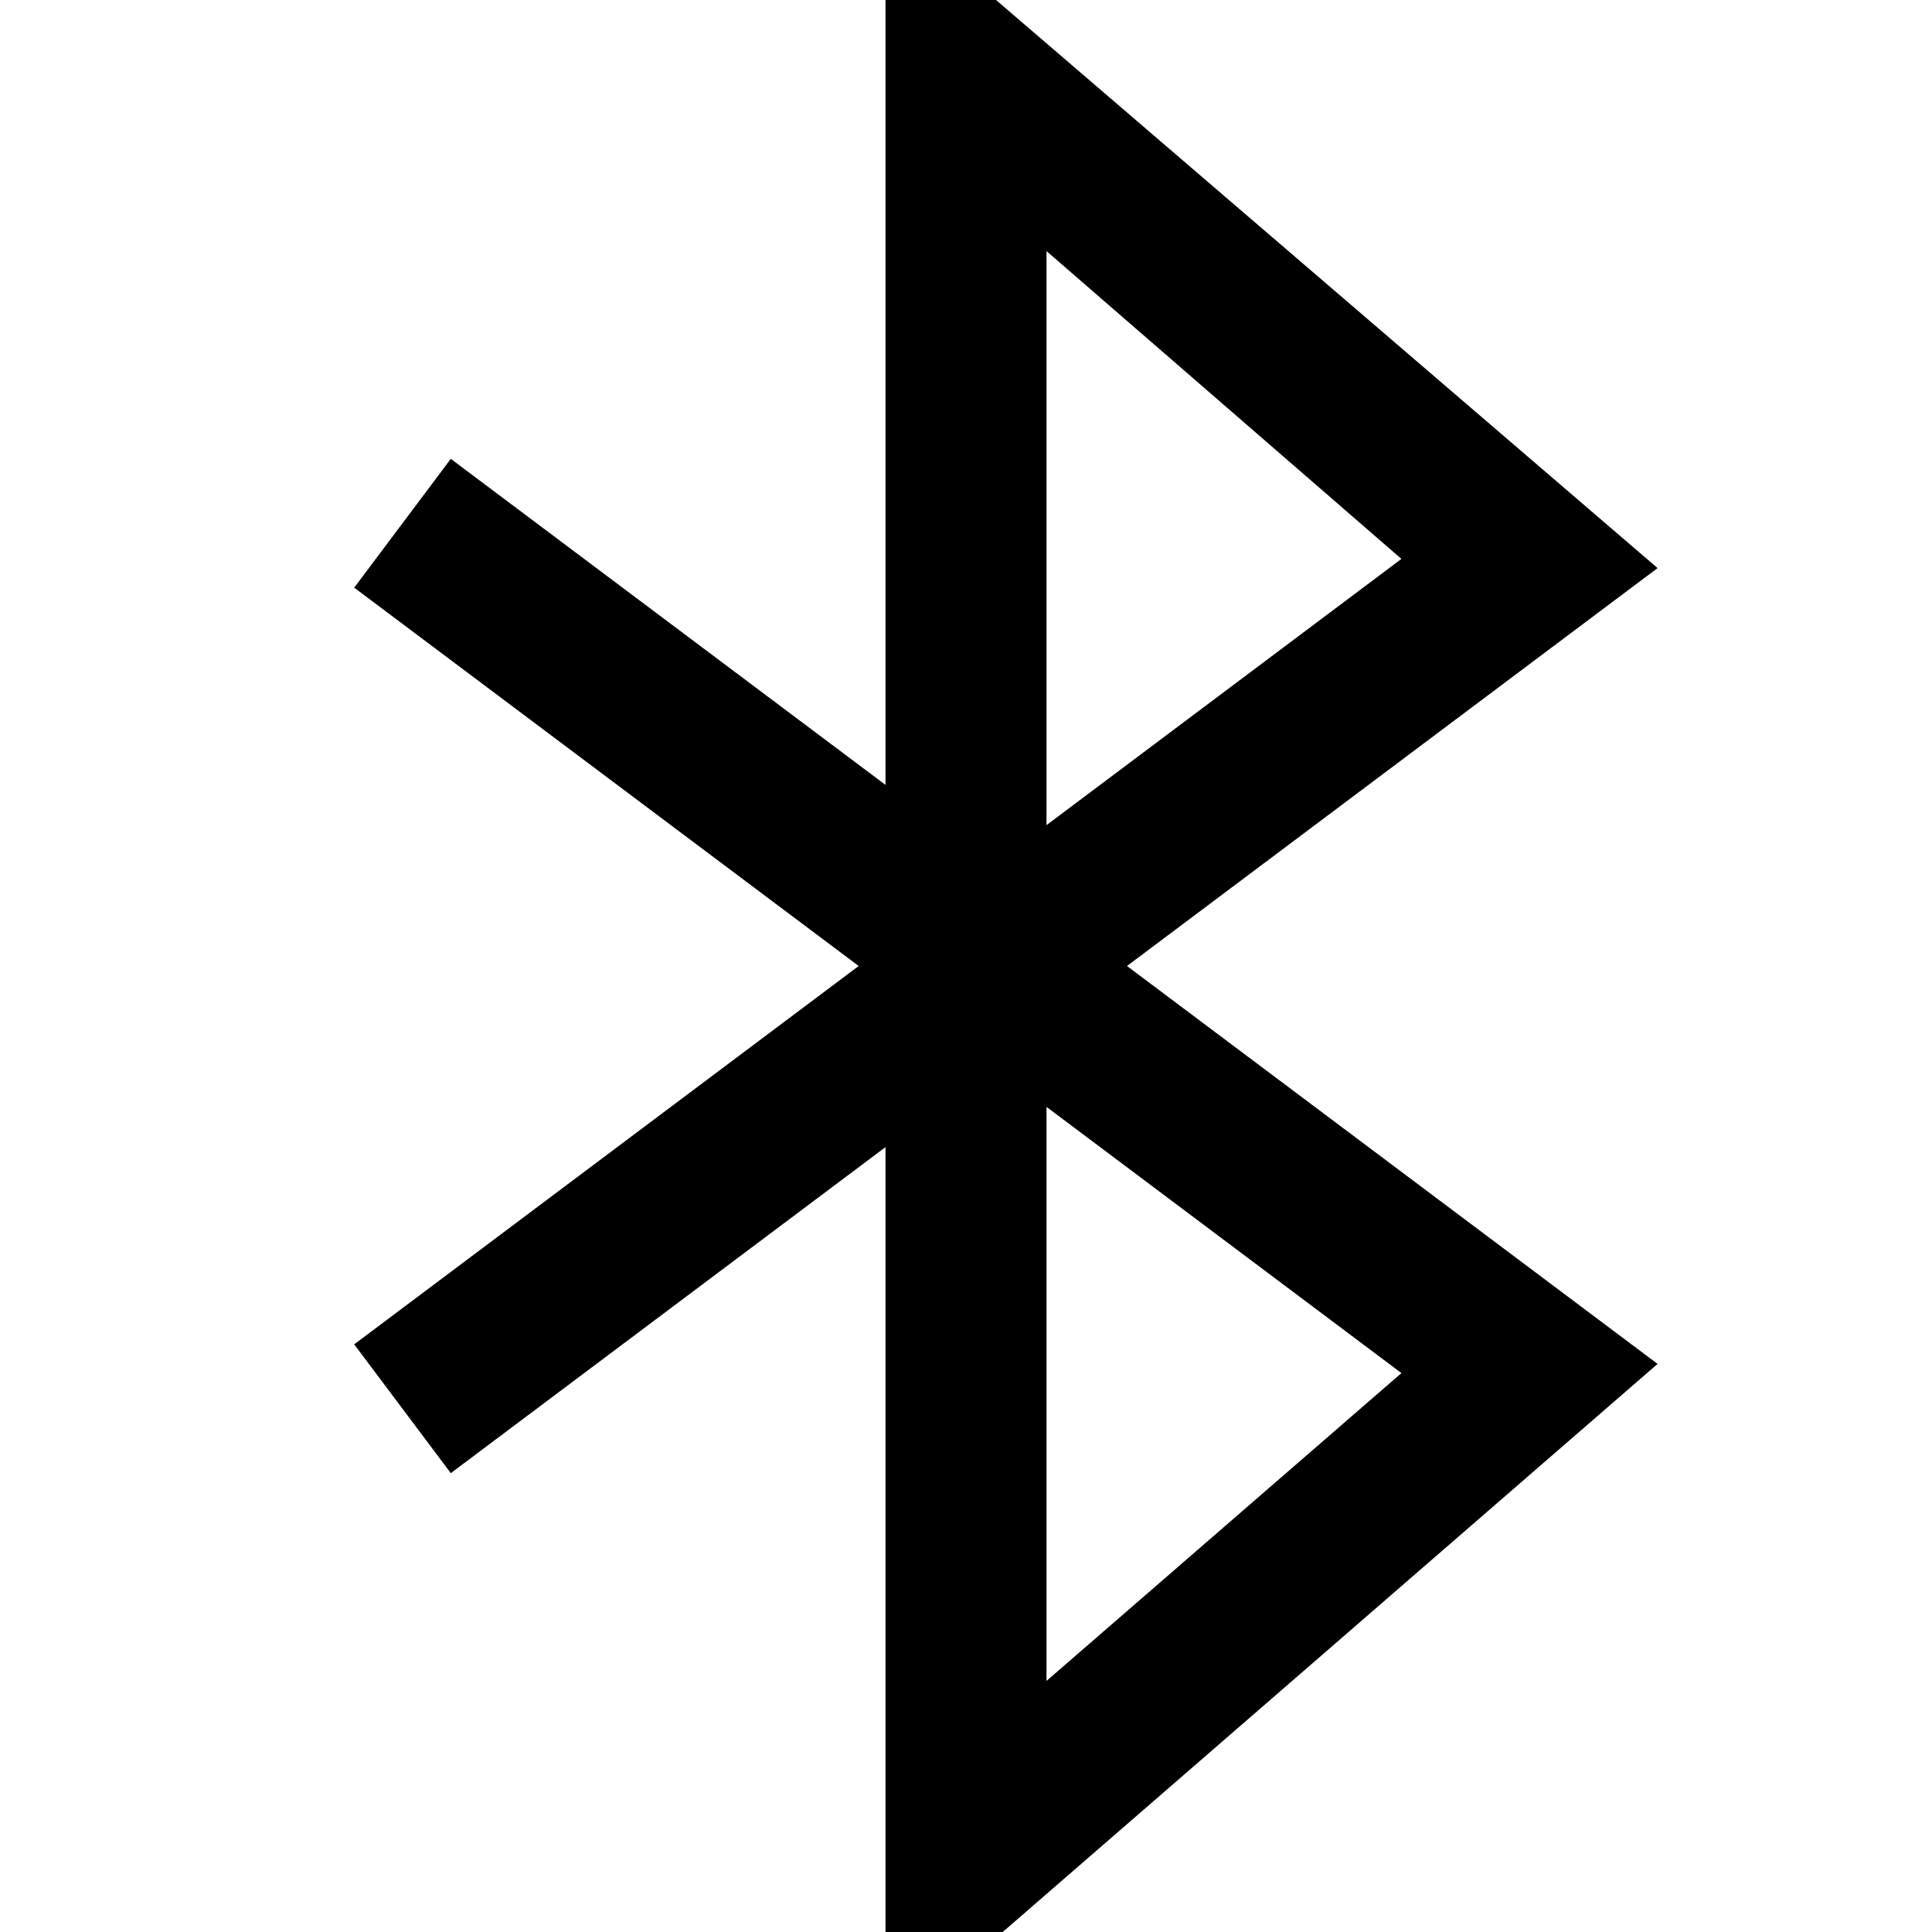 <?xml version="1.0" encoding="UTF-8"?>
<svg xmlns="http://www.w3.org/2000/svg" id="Layer_1" data-name="Layer 1" viewBox="0 0 24 24">
  <path d="M20.591,7.057L12.373,0h-1.373V9.75L5.6,5.7l-1.2,1.6,6.267,4.7-6.267,4.7,1.2,1.6,5.4-4.05v9.75h1.456l8.135-7.057-6.591-4.943,6.591-4.943Zm-7.591-3.938l4.409,3.824-4.409,3.307V3.119Zm4.409,13.938l-4.409,3.824v-7.131l4.409,3.307Z"/>
</svg>
